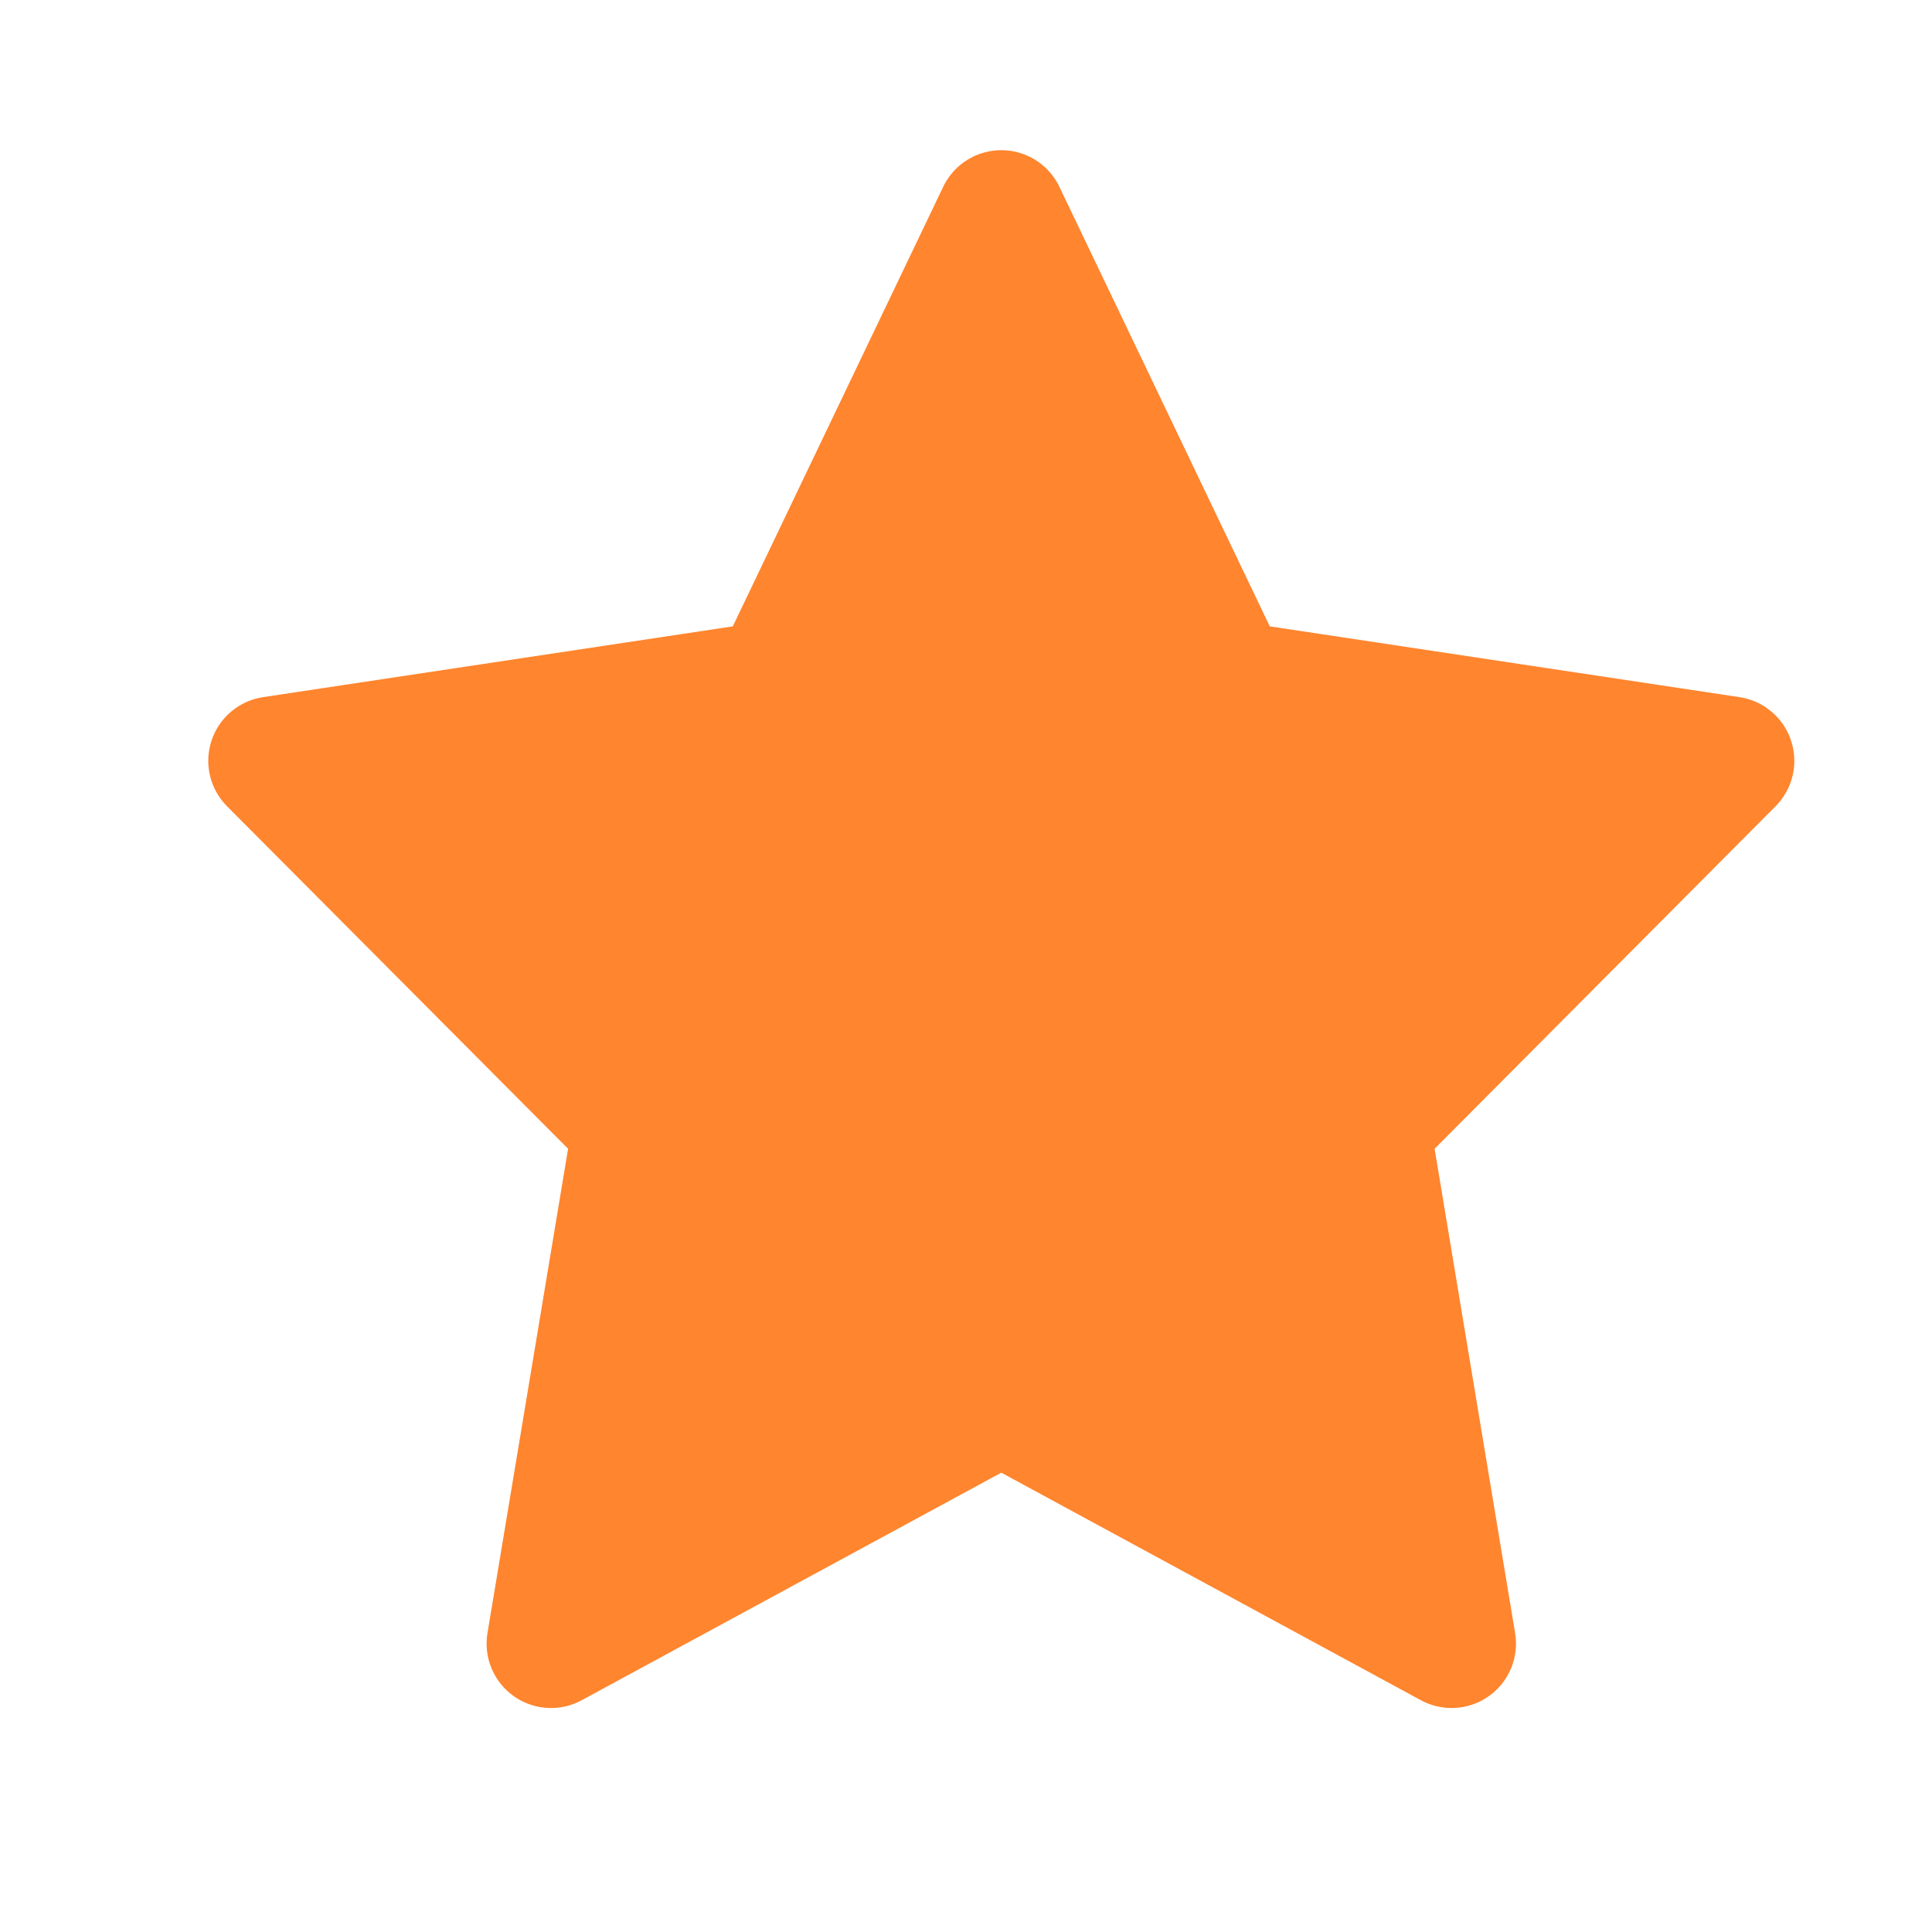 <svg width="15" height="15" viewBox="0 0 15 15" fill="none" xmlns="http://www.w3.org/2000/svg">
<path d="M7.774 1.666L9.522 5.318L13.431 5.907L10.603 8.748L11.27 12.761L7.774 10.865L4.278 12.761L4.946 8.748L2.117 5.907L6.026 5.318L7.774 1.666Z" fill="#FF852E" stroke="#FF852E" stroke-linecap="round" stroke-linejoin="round"/>
</svg>
